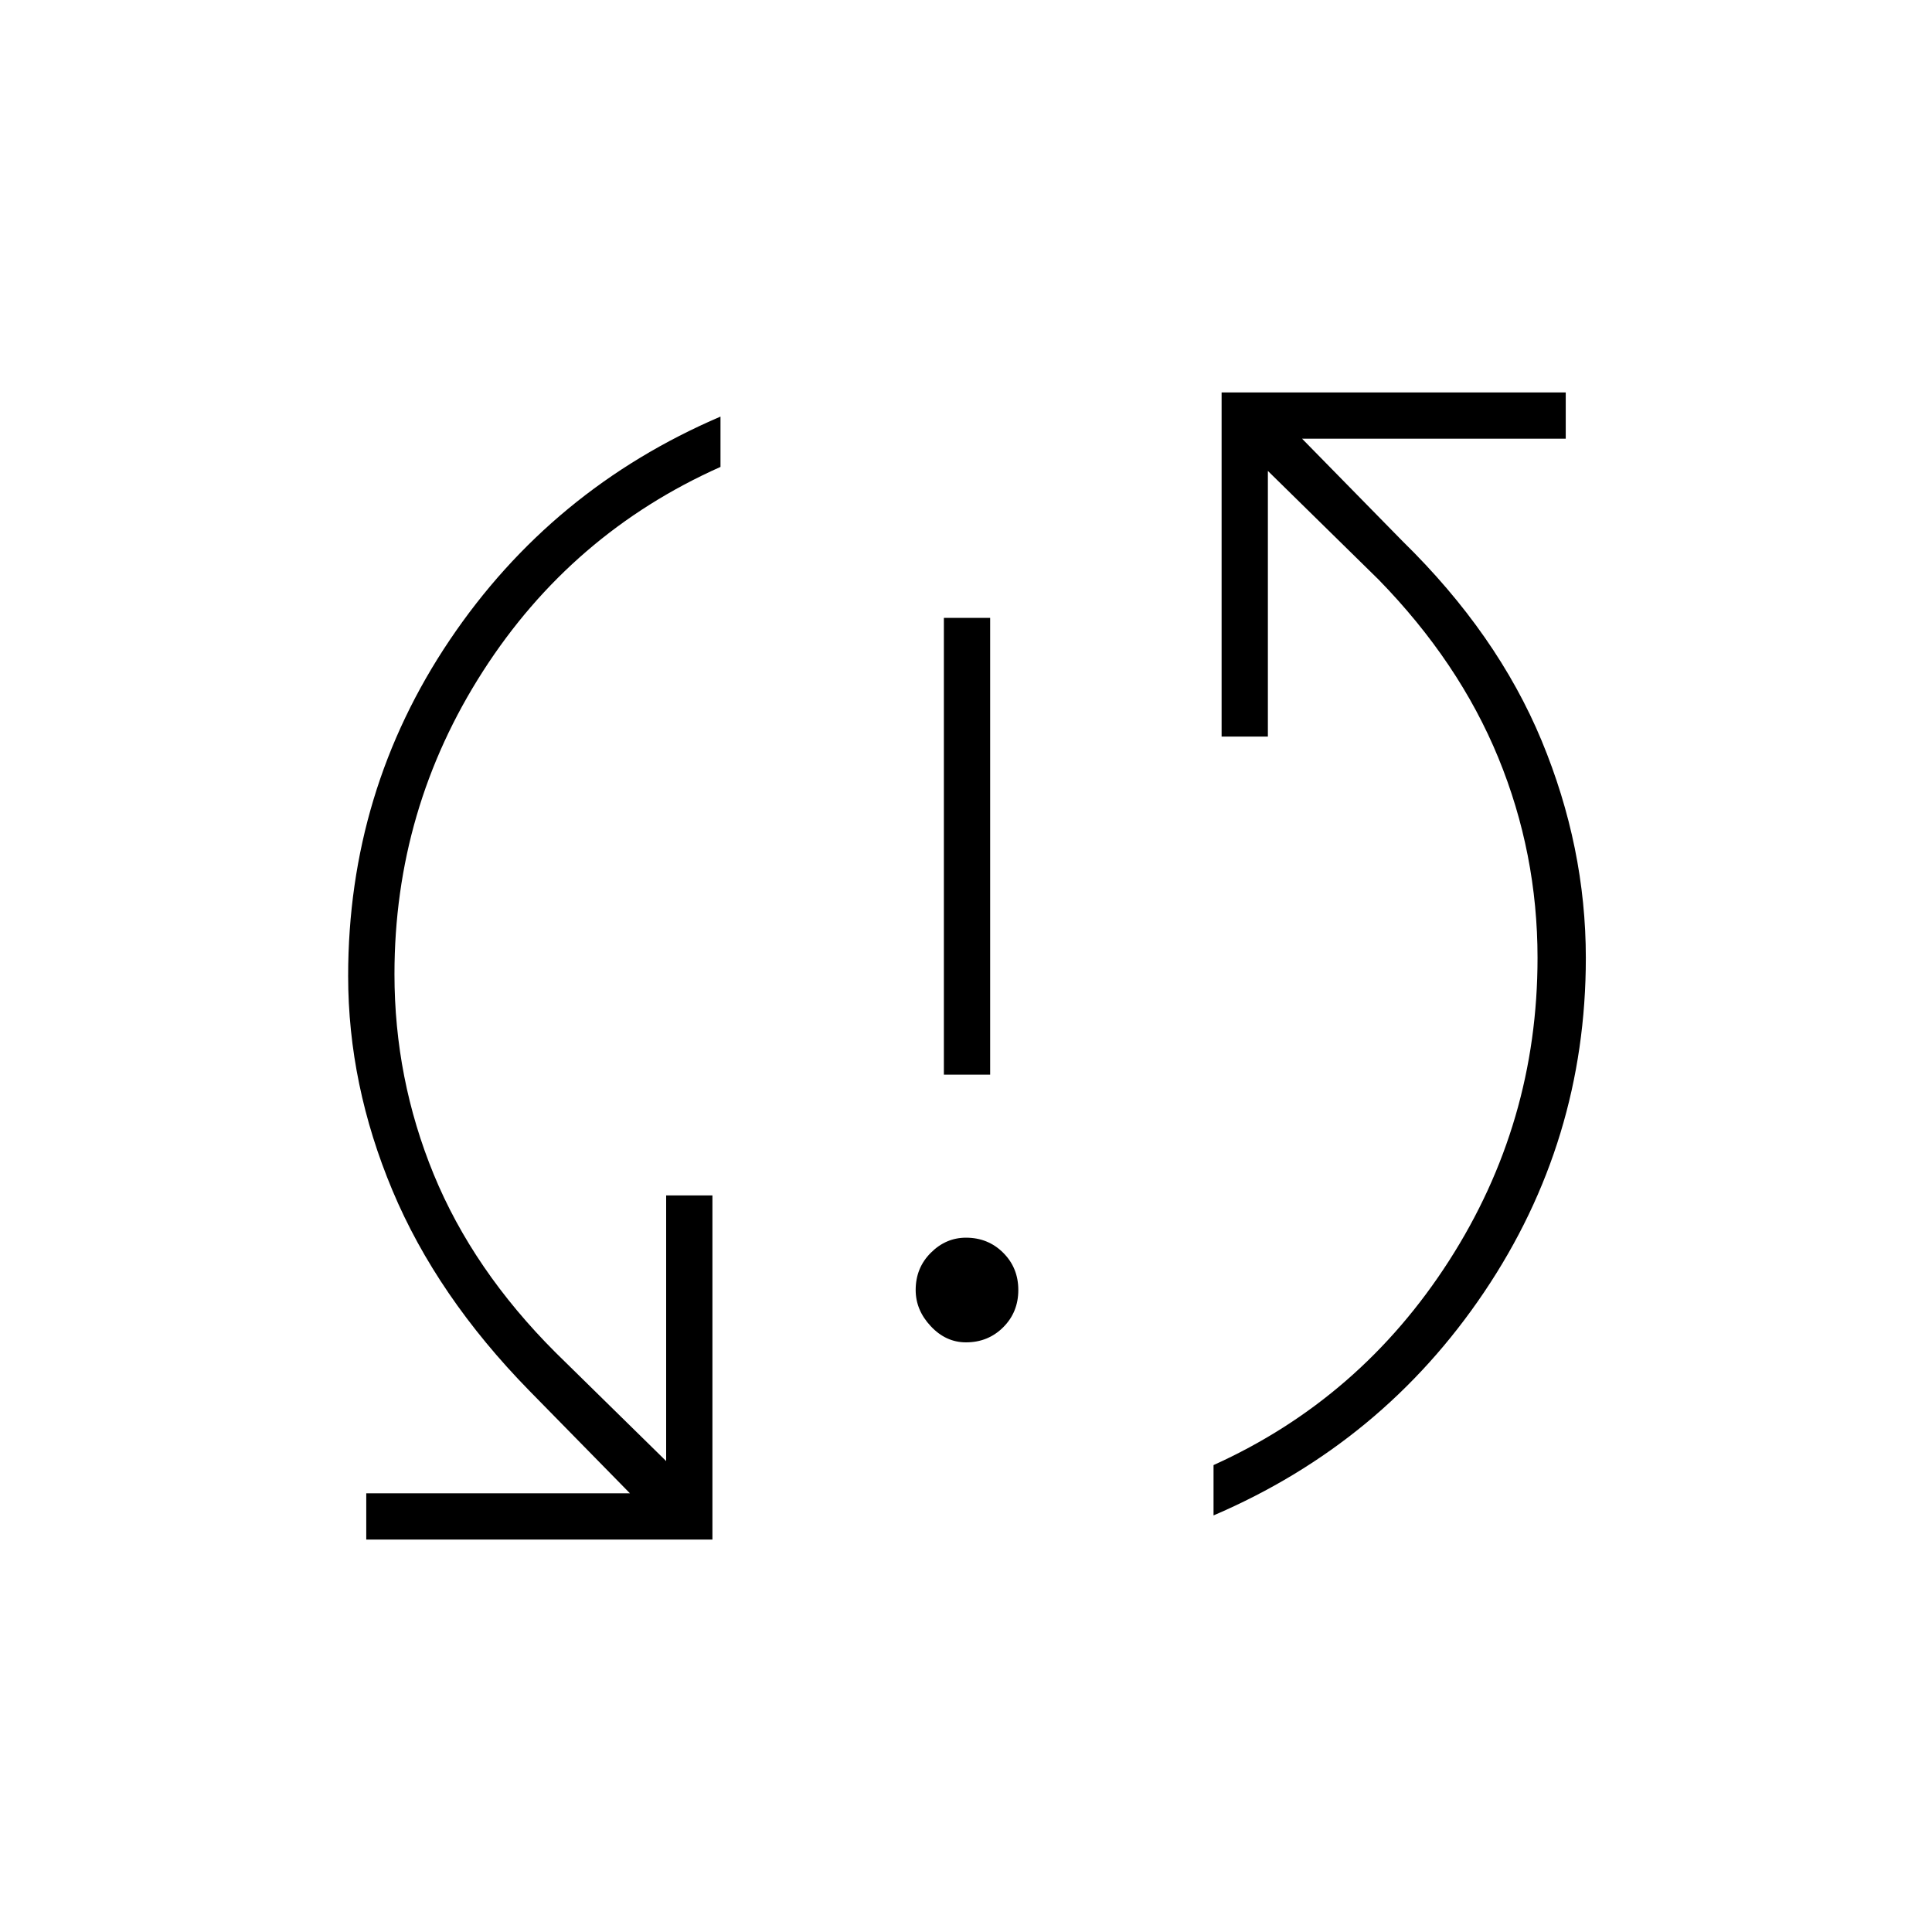 <svg xmlns="http://www.w3.org/2000/svg" height="40" width="40"><path d="M19.542 22.25V12.792H20.5V22.25ZM20 27.792Q19.583 27.792 19.271 27.458Q18.958 27.125 18.958 26.708Q18.958 26.25 19.271 25.938Q19.583 25.625 20 25.625Q20.458 25.625 20.771 25.938Q21.083 26.25 21.083 26.708Q21.083 27.167 20.771 27.479Q20.458 27.792 20 27.792ZM25.292 8.125H32.417V9.083H26.958L29.042 11.208Q31 13.125 31.917 15.333Q32.833 17.542 32.833 19.833Q32.833 23.625 30.729 26.75Q28.625 29.875 25.125 31.375V30.333Q28.167 28.958 30 26.104Q31.833 23.25 31.833 19.833Q31.833 17.667 31.021 15.688Q30.208 13.708 28.542 12L26.25 9.75V15.25H25.292ZM14.75 31.875H7.583V30.917H13.042L10.958 28.792Q9.042 26.833 8.125 24.646Q7.208 22.458 7.208 20.208Q7.208 16.375 9.312 13.25Q11.417 10.125 14.917 8.625V9.667Q11.833 11.042 10 13.896Q8.167 16.75 8.167 20.167Q8.167 22.333 8.979 24.312Q9.792 26.292 11.5 28L13.792 30.25V24.75H14.75Z"/></svg>